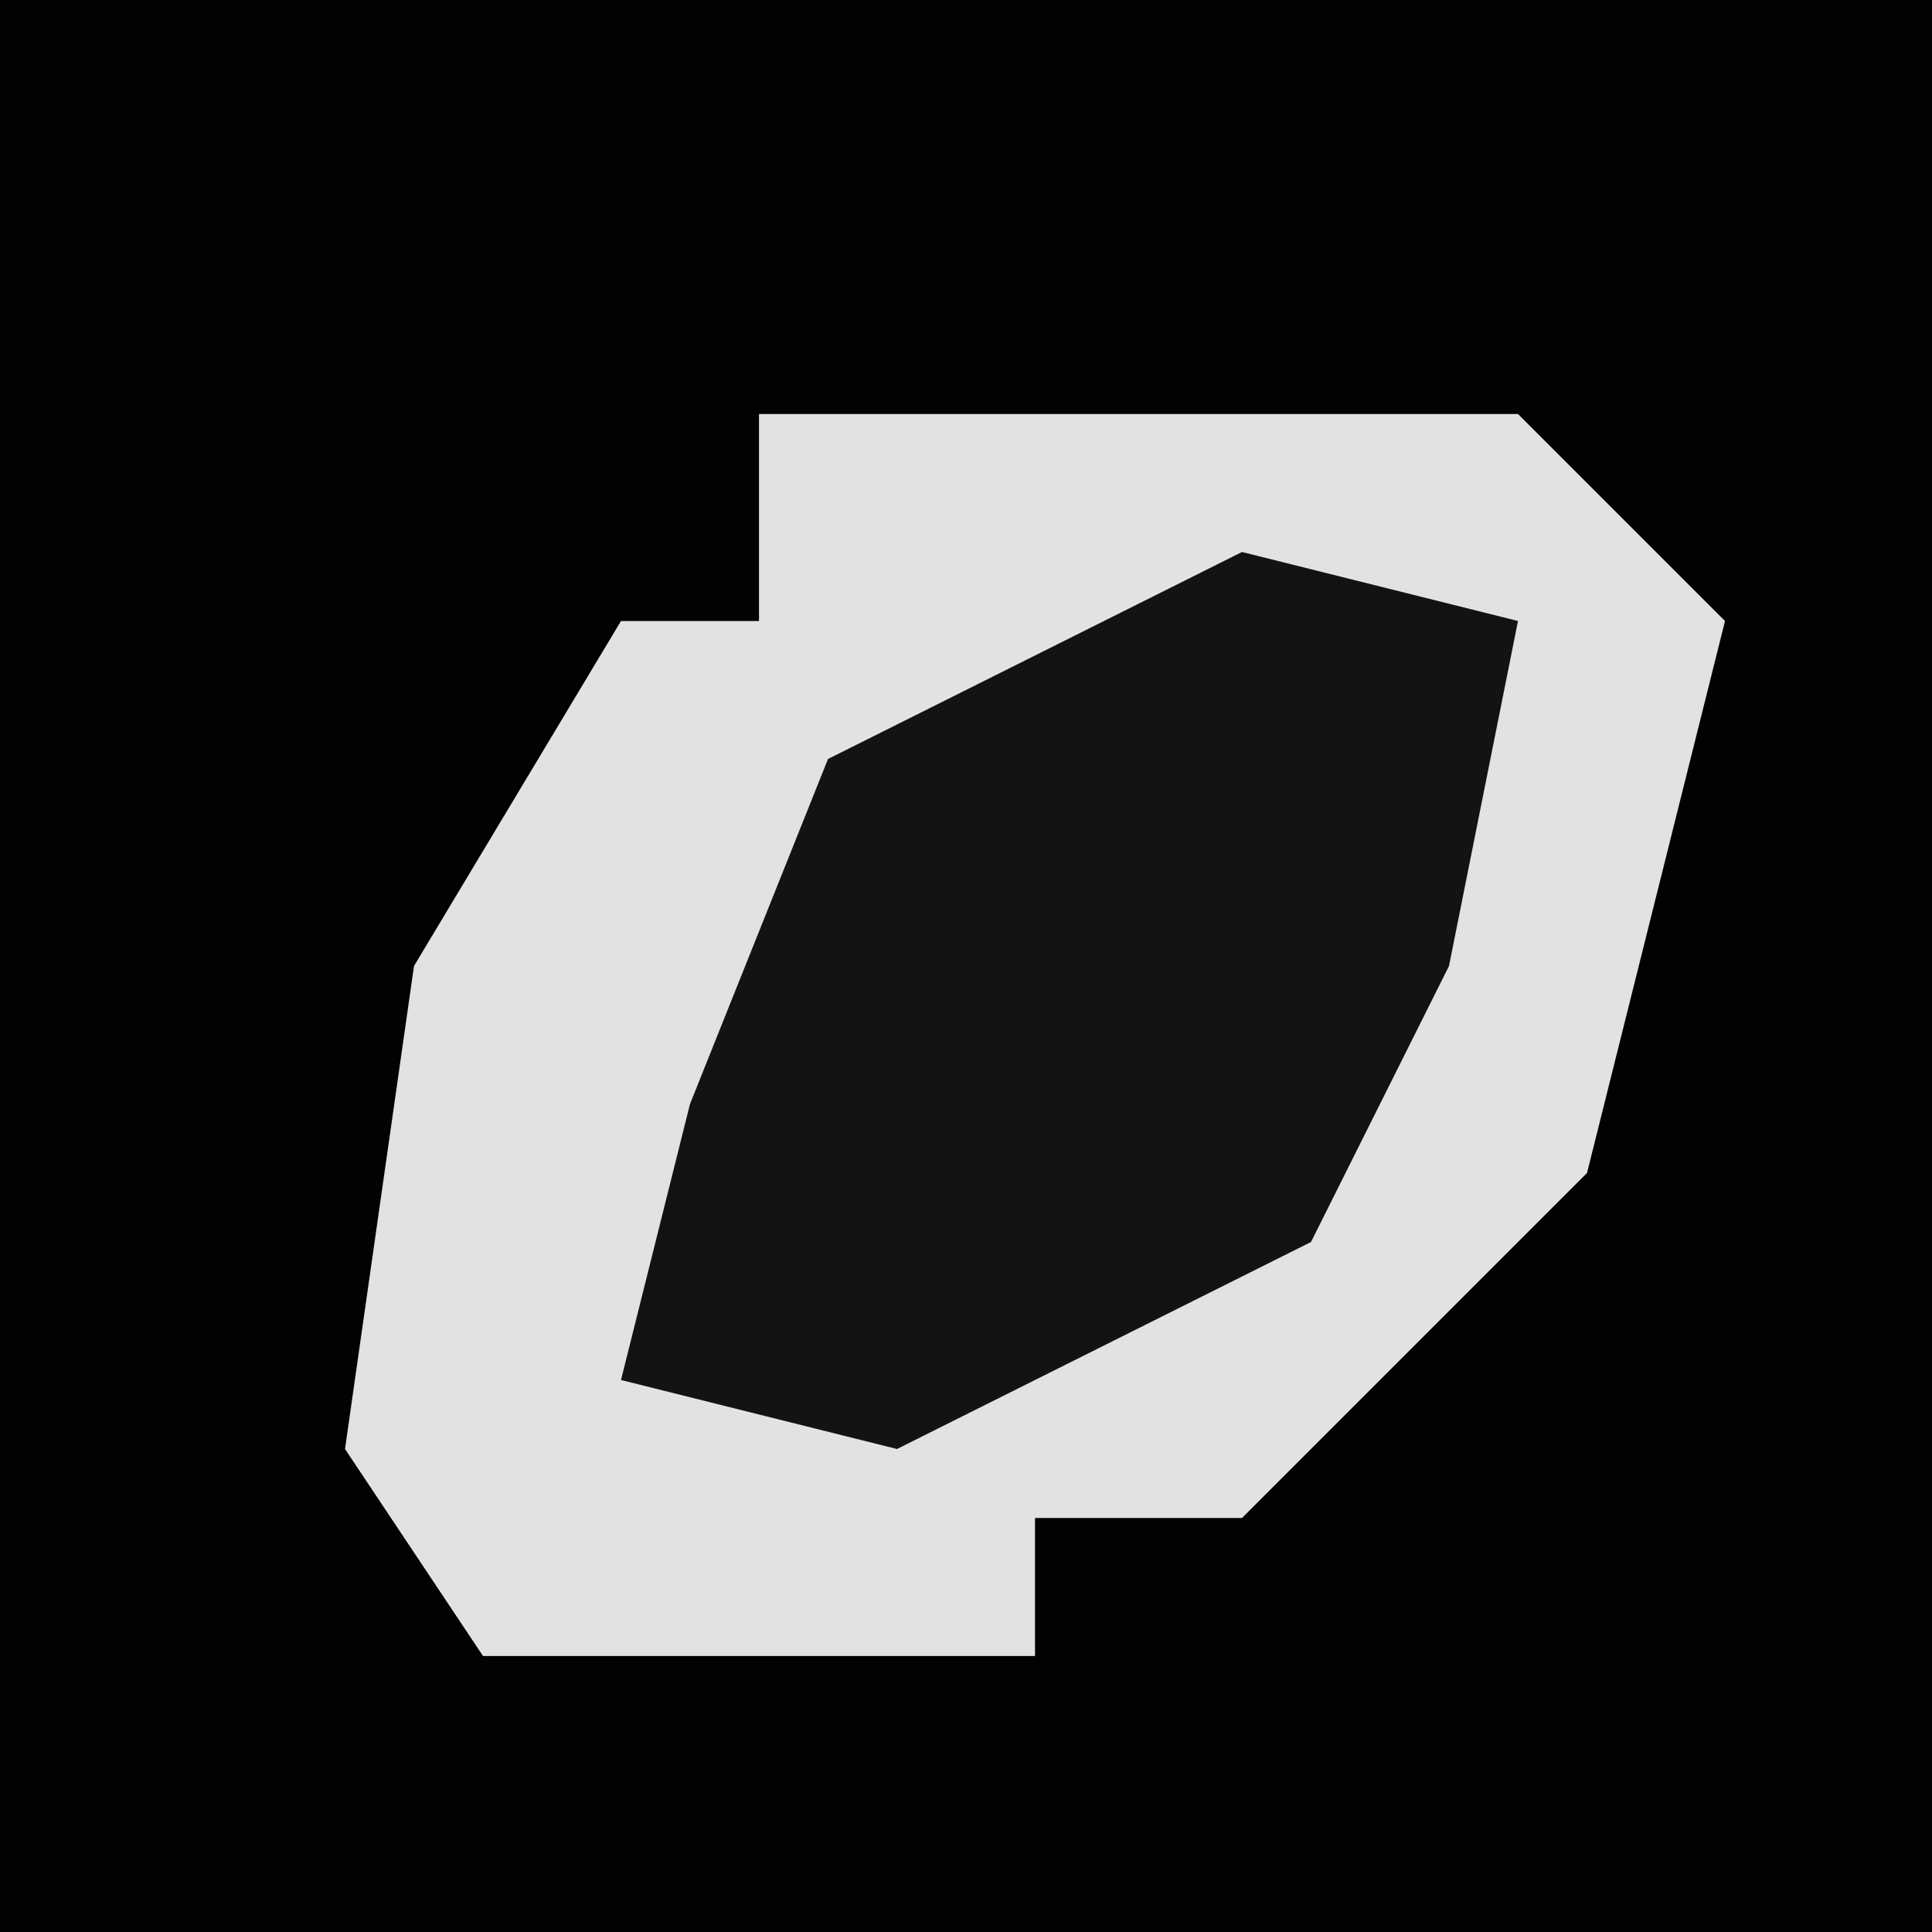 <?xml version="1.0" encoding="UTF-8"?>
<svg version="1.1" xmlns="http://www.w3.org/2000/svg" width="28" height="28">
<path d="M0,0 L28,0 L28,28 L0,28 Z " fill="#020202" transform="translate(0,0)"/>
<path d="M0,0 L11,0 L14,3 L12,11 L7,16 L4,16 L4,18 L-4,18 L-6,15 L-5,8 L-2,3 L0,3 Z " fill="#E2E2E2" transform="translate(11,6)"/>
<path d="M0,0 L4,1 L3,6 L1,10 L-5,13 L-9,12 L-8,8 L-6,3 Z " fill="#131313" transform="translate(18,8)"/>
</svg>
